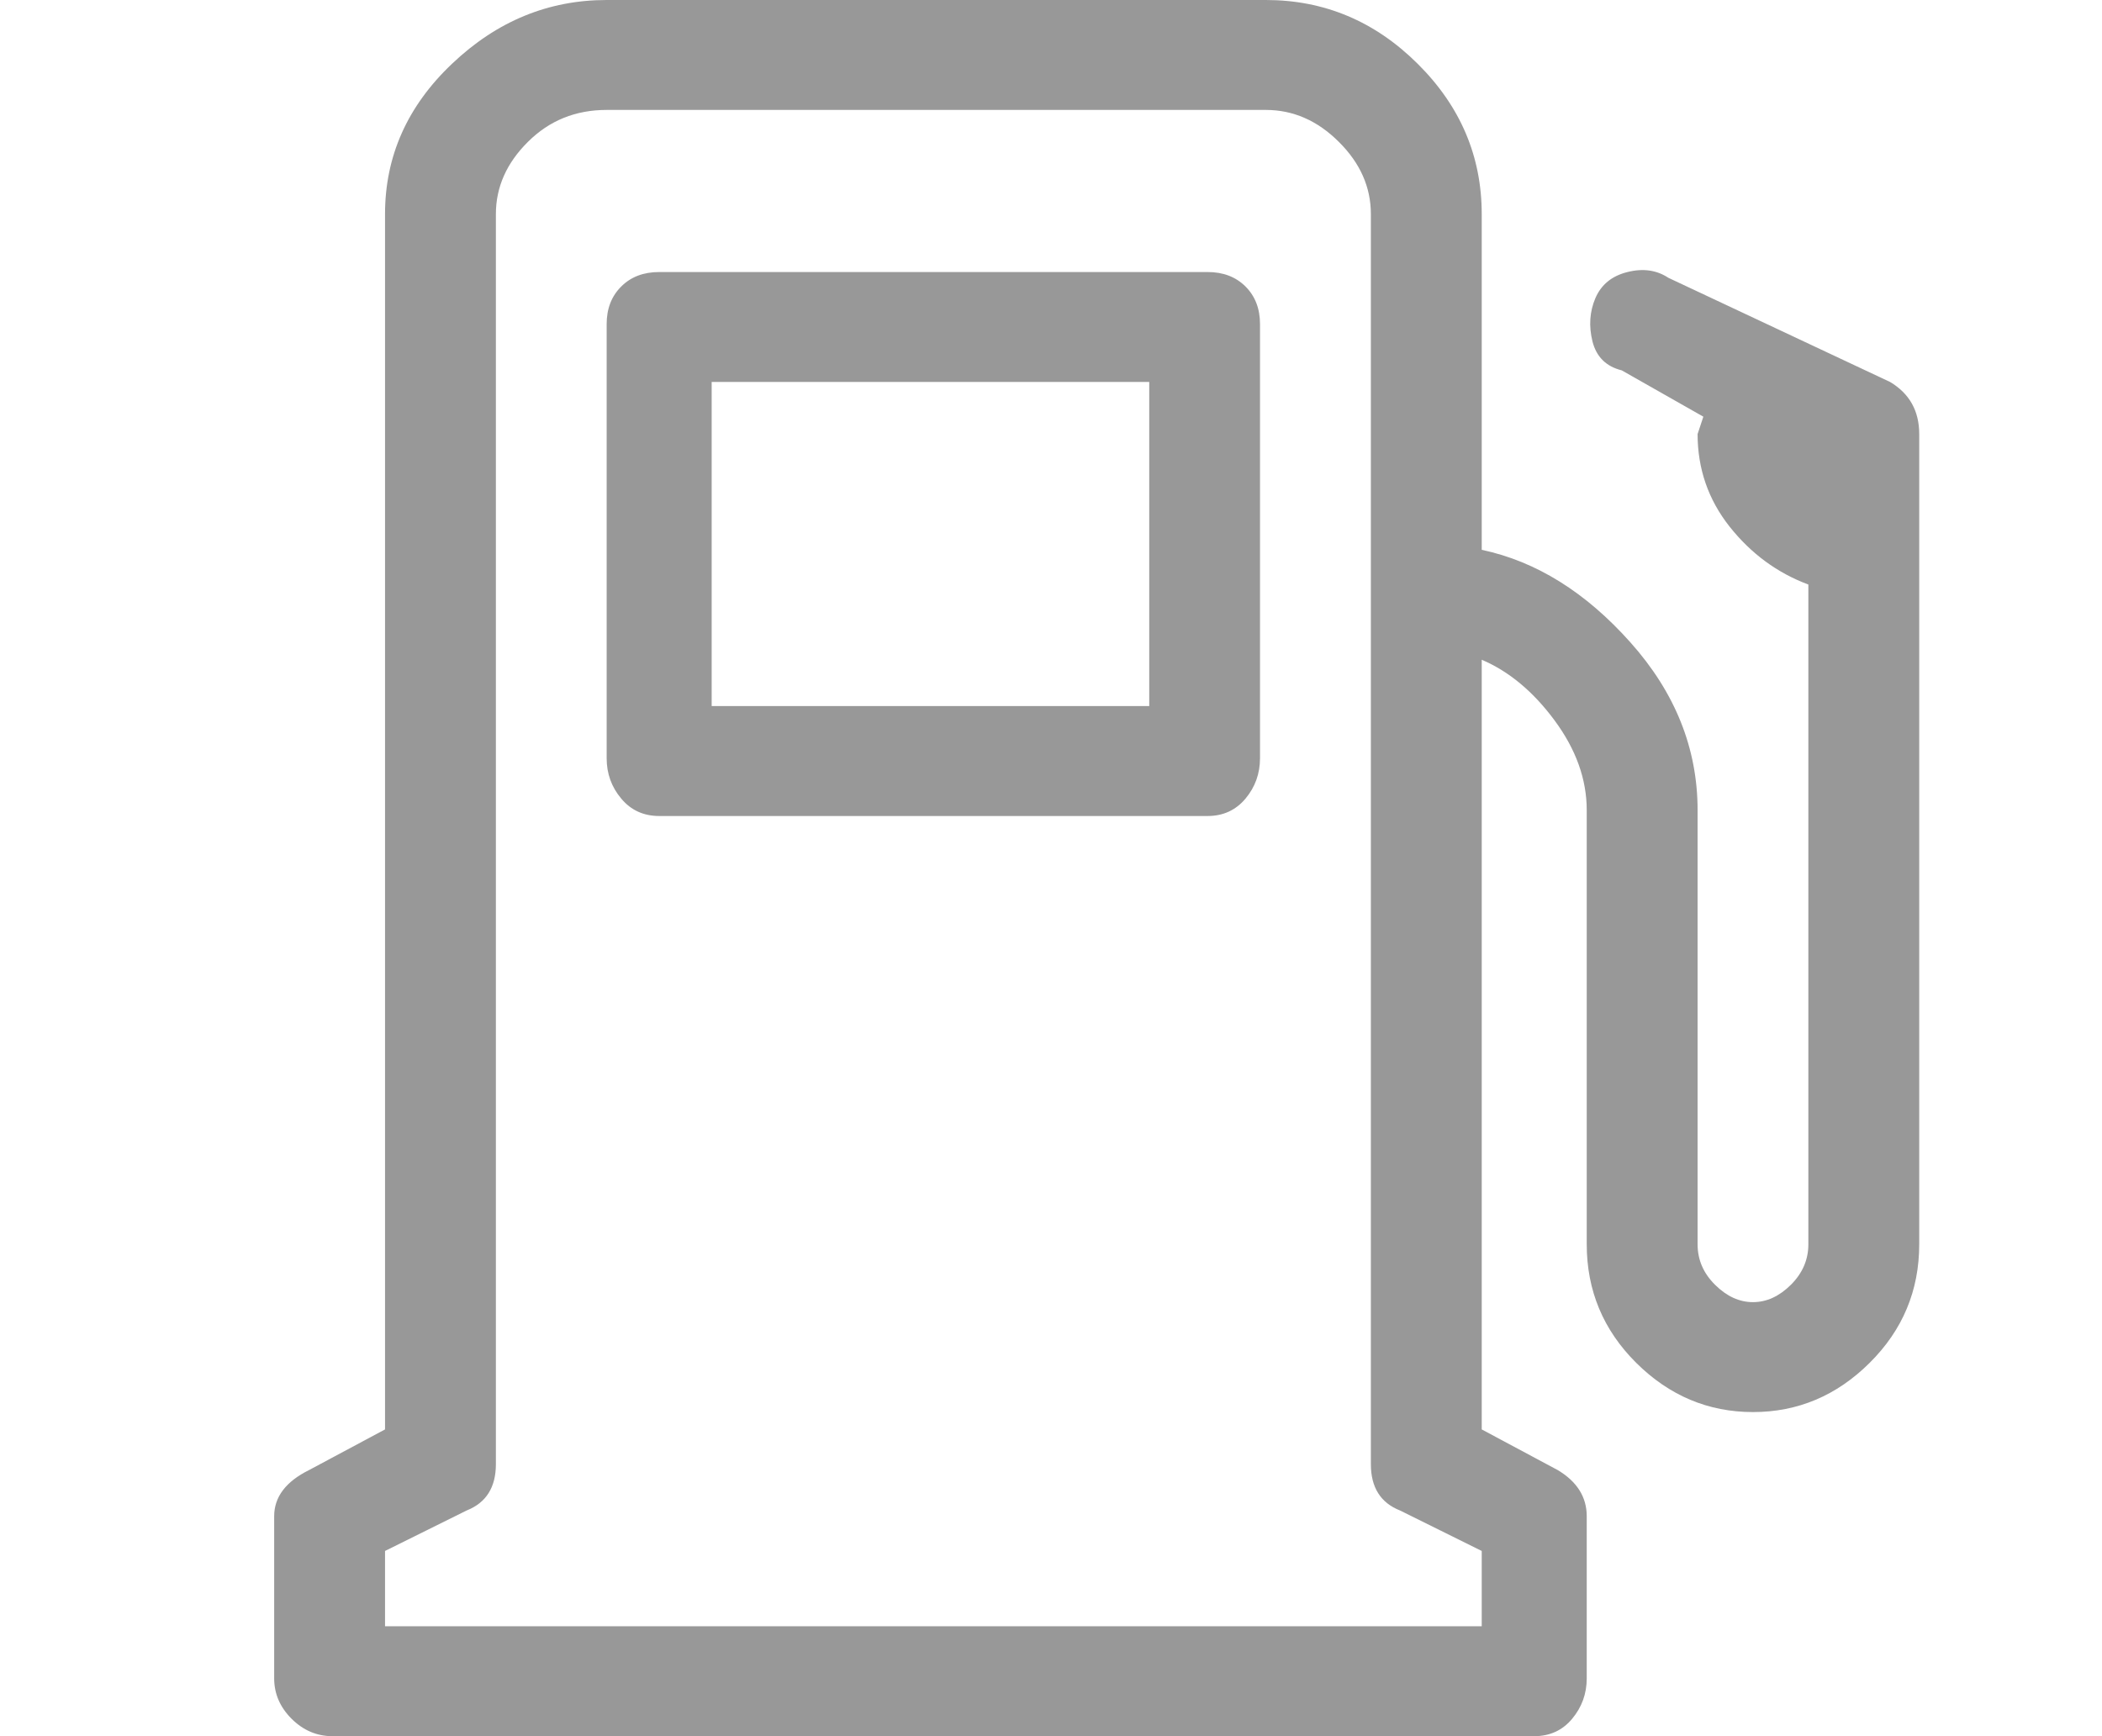 <svg width="23" height="19" viewBox="0 0 23 19" fill="none" xmlns="http://www.w3.org/2000/svg">
<path d="M13.787 3.547C13.787 3.378 13.734 3.241 13.628 3.135C13.521 3.029 13.383 2.977 13.213 2.977H7.213C7.043 2.977 6.904 3.029 6.798 3.135C6.691 3.241 6.638 3.378 6.638 3.547V8.297C6.638 8.466 6.691 8.613 6.798 8.74C6.904 8.867 7.043 8.93 7.213 8.93H13.213C13.383 8.93 13.521 8.867 13.628 8.74C13.734 8.613 13.787 8.466 13.787 8.297V3.547ZM12.575 7.727H7.787V4.18H12.575V7.727ZM20.681 4.18L18.255 3.04C18.128 2.956 17.979 2.934 17.808 2.977C17.638 3.019 17.521 3.114 17.457 3.262C17.394 3.409 17.383 3.568 17.425 3.737C17.468 3.906 17.575 4.011 17.745 4.053L18.638 4.56L18.575 4.75C18.575 5.13 18.692 5.468 18.925 5.763C19.16 6.059 19.447 6.27 19.787 6.397V13.617C19.787 13.786 19.723 13.933 19.596 14.06C19.468 14.187 19.33 14.25 19.181 14.25C19.032 14.25 18.894 14.187 18.766 14.06C18.638 13.933 18.575 13.786 18.575 13.617V8.867C18.575 8.191 18.33 7.579 17.84 7.03C17.351 6.481 16.808 6.143 16.213 6.017V2.343C16.213 1.71 15.979 1.161 15.511 0.697C15.043 0.232 14.489 0 13.851 0H6.638C6 0 5.436 0.232 4.947 0.697C4.457 1.161 4.213 1.71 4.213 2.343V15.643L3.383 16.087C3.128 16.213 3 16.382 3 16.593V18.367C3 18.536 3.064 18.683 3.191 18.81C3.319 18.937 3.468 19 3.638 19H16.787C16.957 19 17.096 18.937 17.202 18.81C17.308 18.683 17.362 18.536 17.362 18.367V16.593C17.362 16.382 17.255 16.213 17.043 16.087L16.213 15.643V7.22C16.511 7.347 16.777 7.568 17.011 7.885C17.245 8.202 17.362 8.529 17.362 8.867V13.617C17.362 14.123 17.543 14.556 17.904 14.915C18.266 15.274 18.692 15.453 19.181 15.453C19.67 15.453 20.096 15.274 20.457 14.915C20.819 14.556 21 14.123 21 13.617V4.75C21 4.497 20.894 4.307 20.681 4.18ZM16.213 17.797H4.213V16.973L5.106 16.53C5.319 16.446 5.426 16.277 5.426 16.023V2.343C5.426 2.048 5.543 1.784 5.777 1.552C6.011 1.319 6.298 1.203 6.638 1.203H13.851C14.149 1.203 14.415 1.319 14.649 1.552C14.883 1.784 15 2.048 15 2.343V16.023C15 16.277 15.106 16.446 15.319 16.53L16.213 16.973V17.797Z" fill="#989898"/>
</svg>
